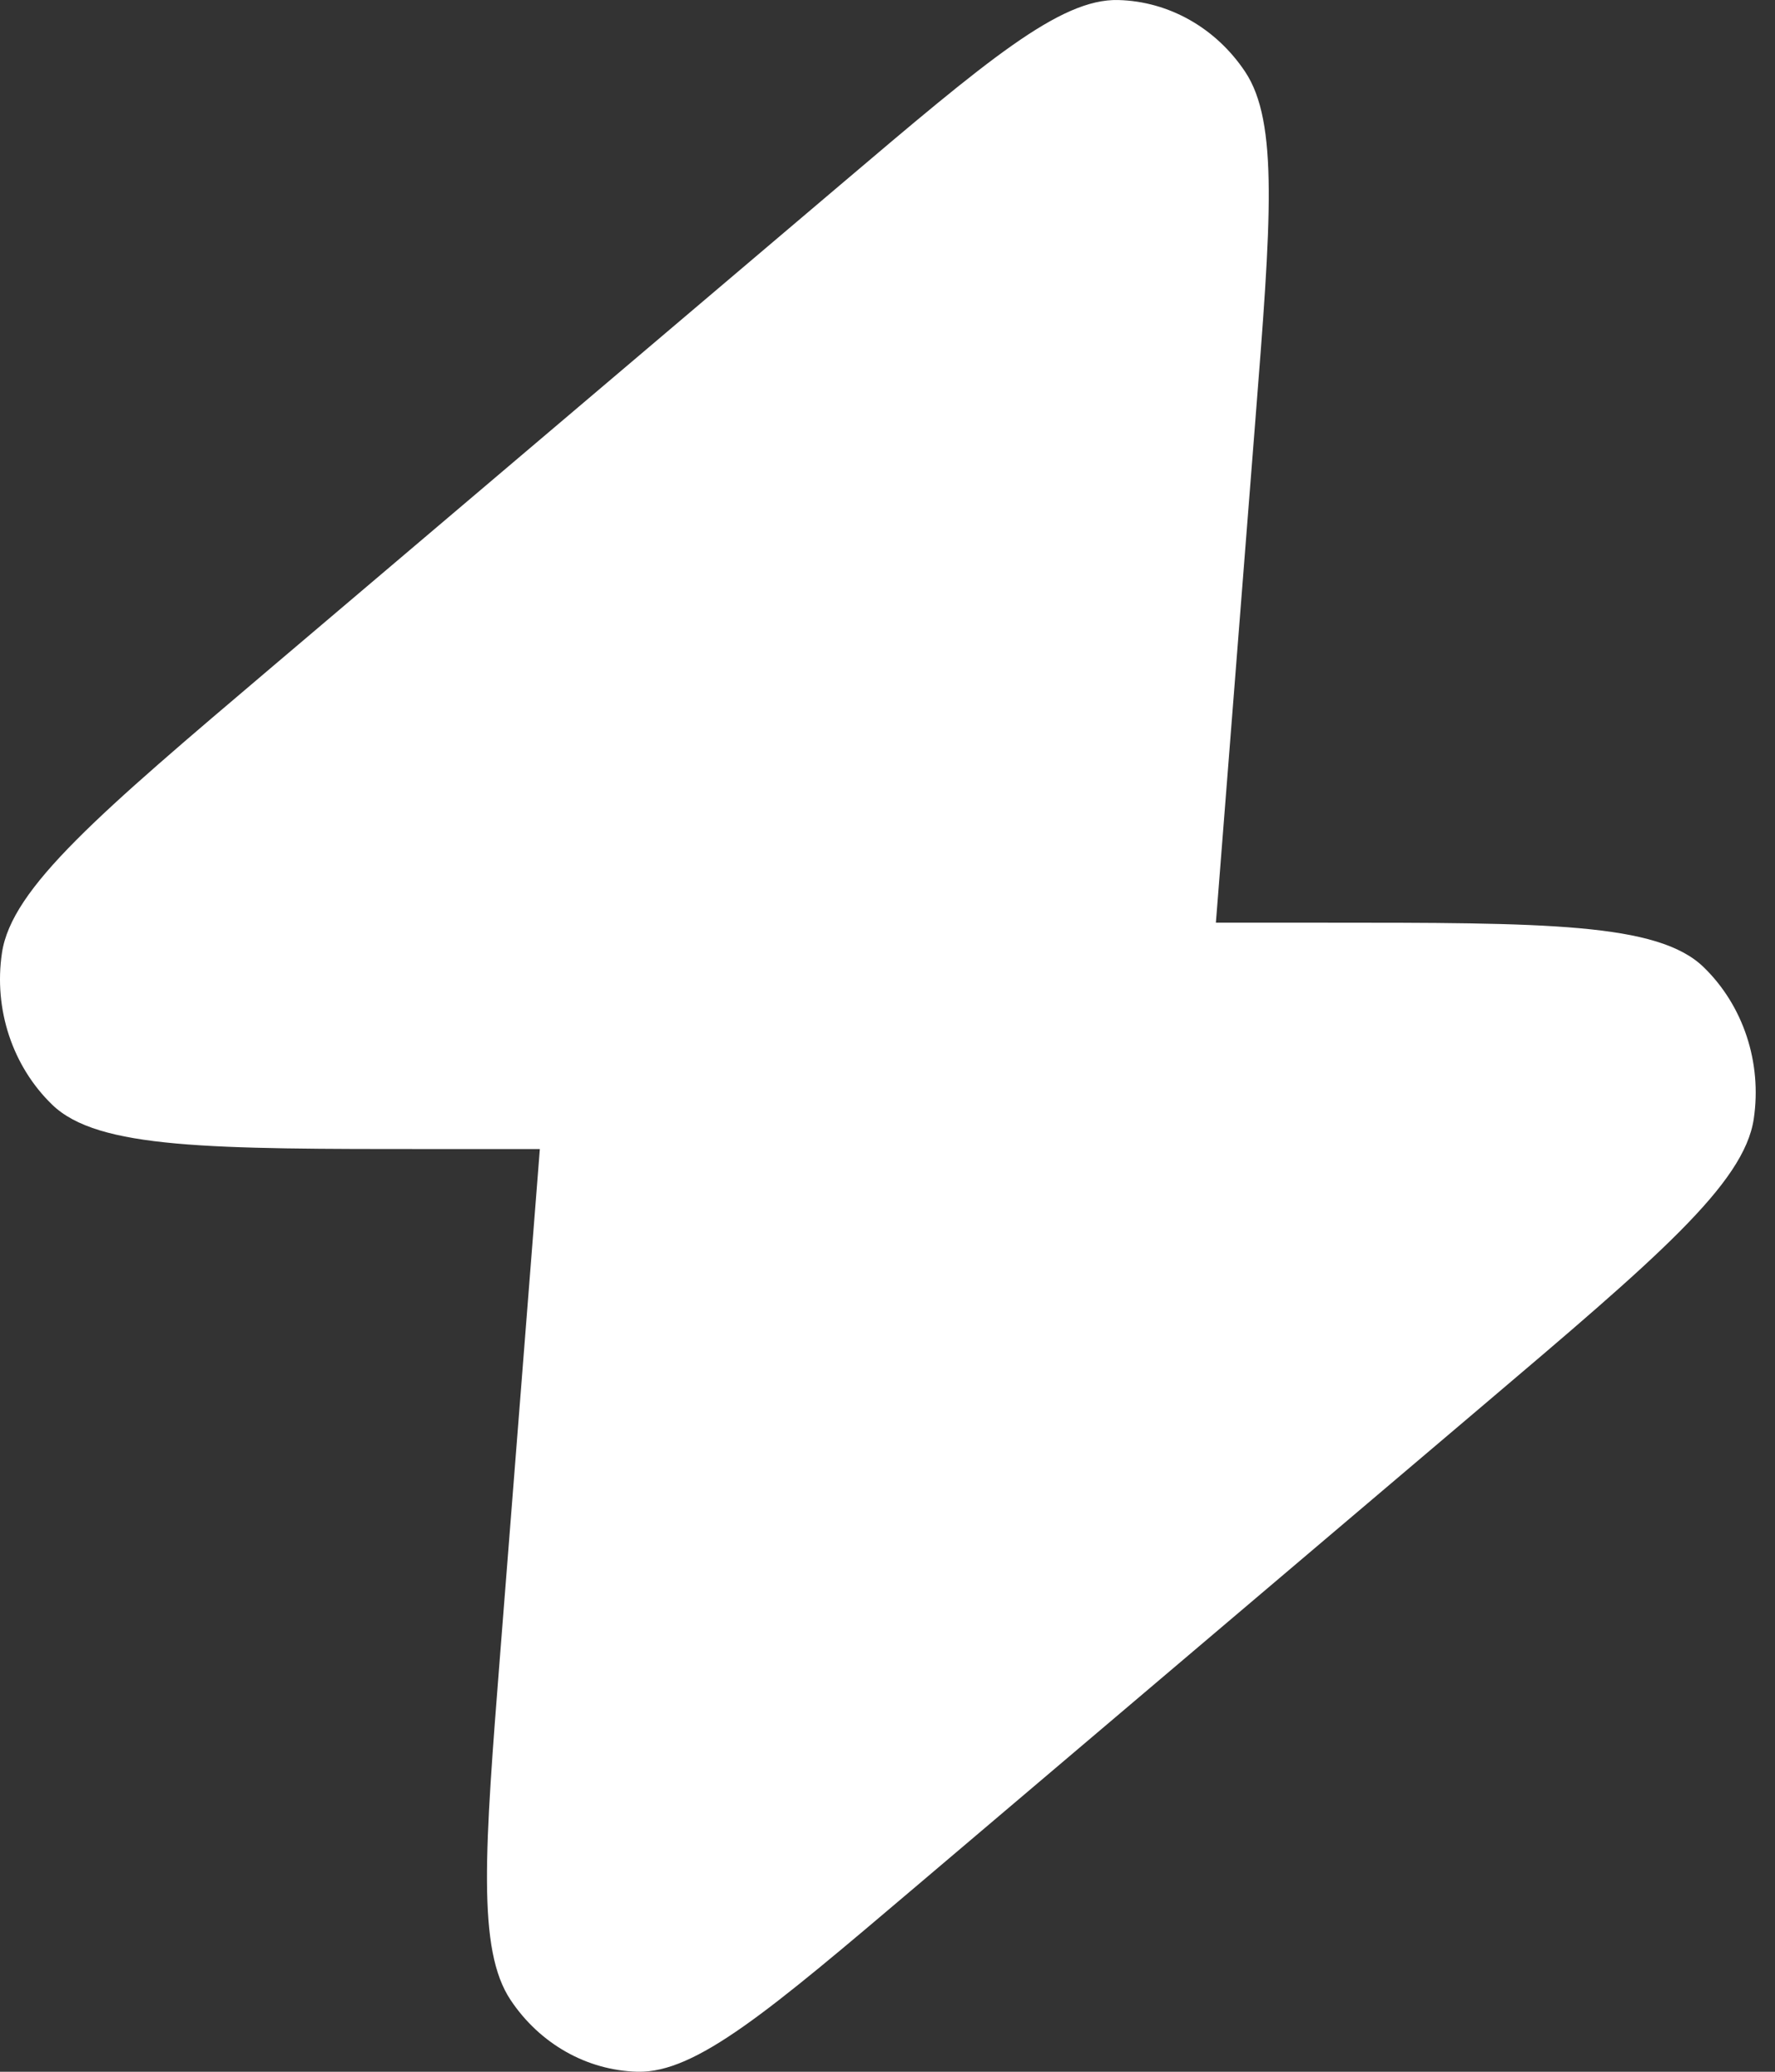 <svg width="60" height="70" viewBox="0 0 60 70" fill="none" xmlns="http://www.w3.org/2000/svg">
<rect x="0" y="0" width="60" height="70" fill="#333333" stroke="none"/>
<path d="M41.1 31.175C41.12 30.931 41.14 30.675 41.161 30.408L42.436 14.182C42.964 7.481 43.227 4.13 42.089 2.424C41.101 0.943 39.51 0.044 37.799 0.001C35.828 -0.049 33.351 2.051 28.397 6.252L9.261 22.478C3.348 27.492 0.392 29.998 0.066 32.197C-0.217 34.099 0.421 36.025 1.763 37.324C3.313 38.824 7.099 38.824 14.67 38.824H18.248C18.229 39.069 18.209 39.324 18.188 39.592L16.912 55.818C16.385 62.519 16.122 65.87 17.26 67.576C18.248 69.057 19.839 69.956 21.55 69.999C23.521 70.049 25.998 67.948 30.951 63.748L50.088 47.522C56 42.509 58.956 40.002 59.282 37.804C59.565 35.901 58.927 33.975 57.586 32.676C56.035 31.175 52.249 31.175 44.678 31.175H41.1Z" fill="white"/>
</svg>
